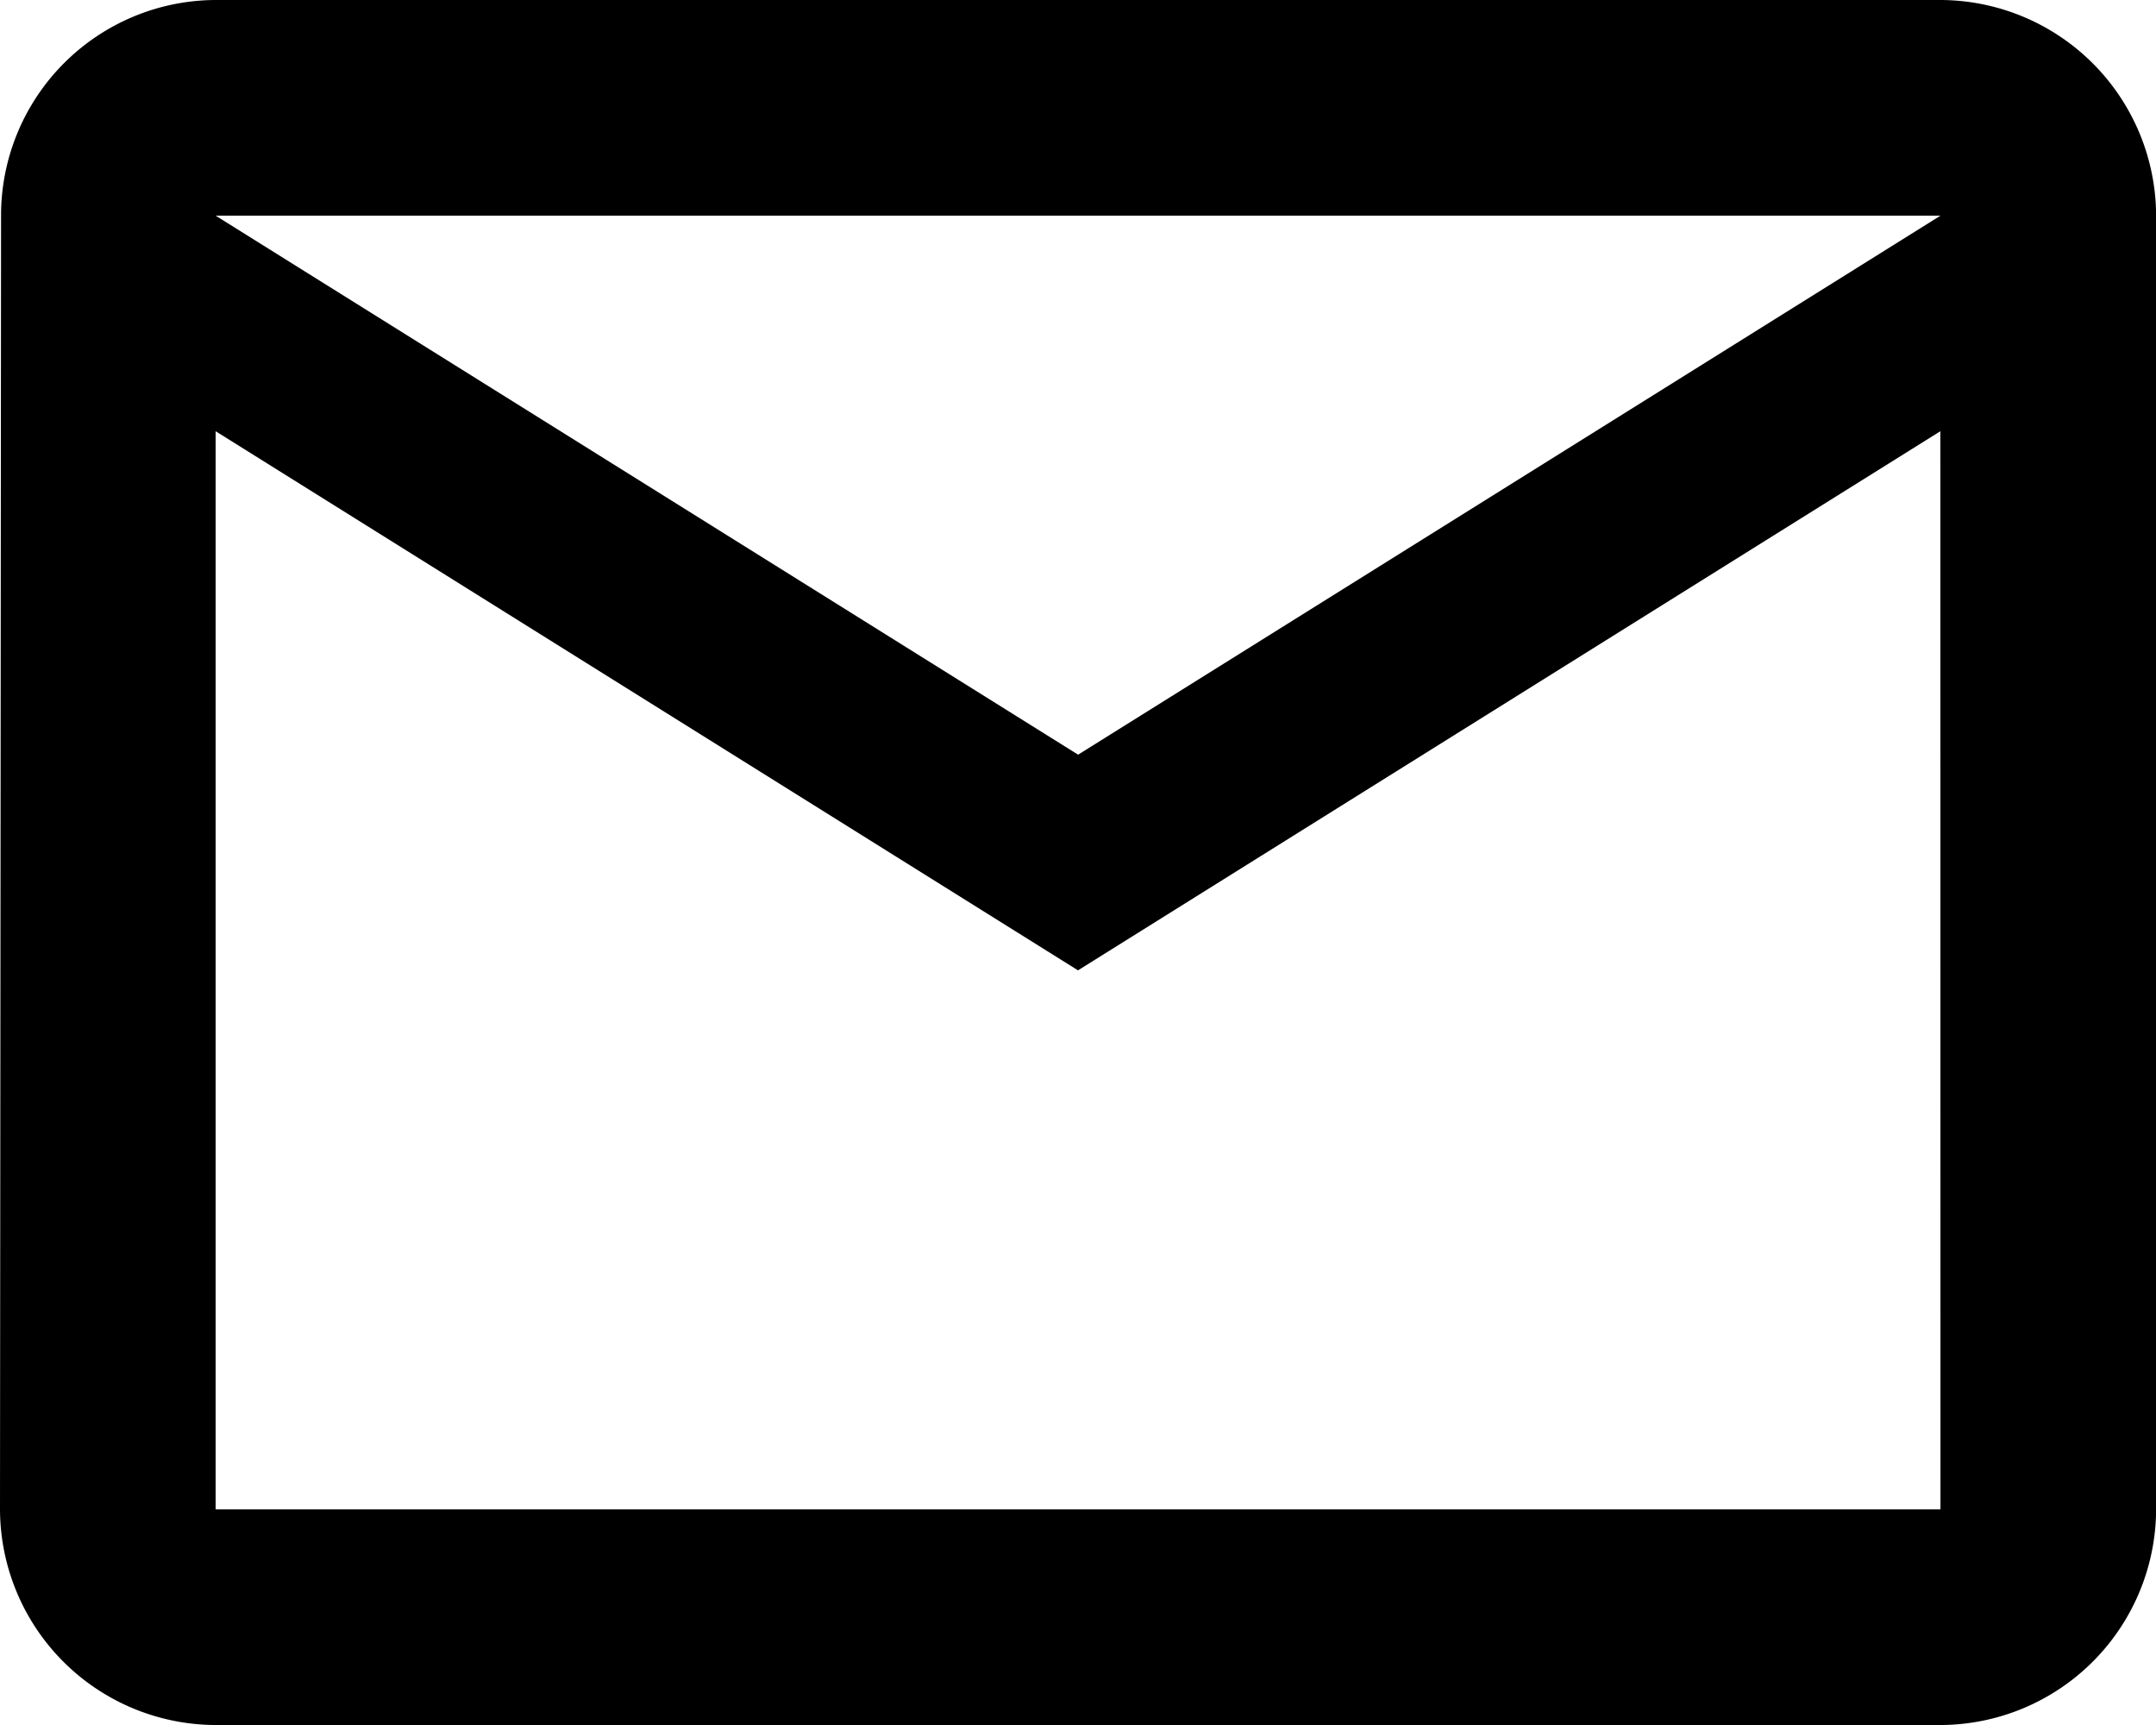 <svg xmlns="http://www.w3.org/2000/svg" width="20.366" height="16.293" viewBox="0 0 20.366 16.293">
  <path id="Icon_material-mail-outline" data-name="Icon material-mail-outline" d="M21.33,6H5.037A2.034,2.034,0,0,0,3.01,8.037L3,20.256a2.043,2.043,0,0,0,2.037,2.037H21.33a2.043,2.043,0,0,0,2.037-2.037V8.037A2.043,2.043,0,0,0,21.33,6Zm0,14.256H5.037V10.073l8.146,5.092,8.146-5.092Zm-8.146-7.128L5.037,8.037H21.33Z" transform="translate(-3 -6)"/>
</svg>
